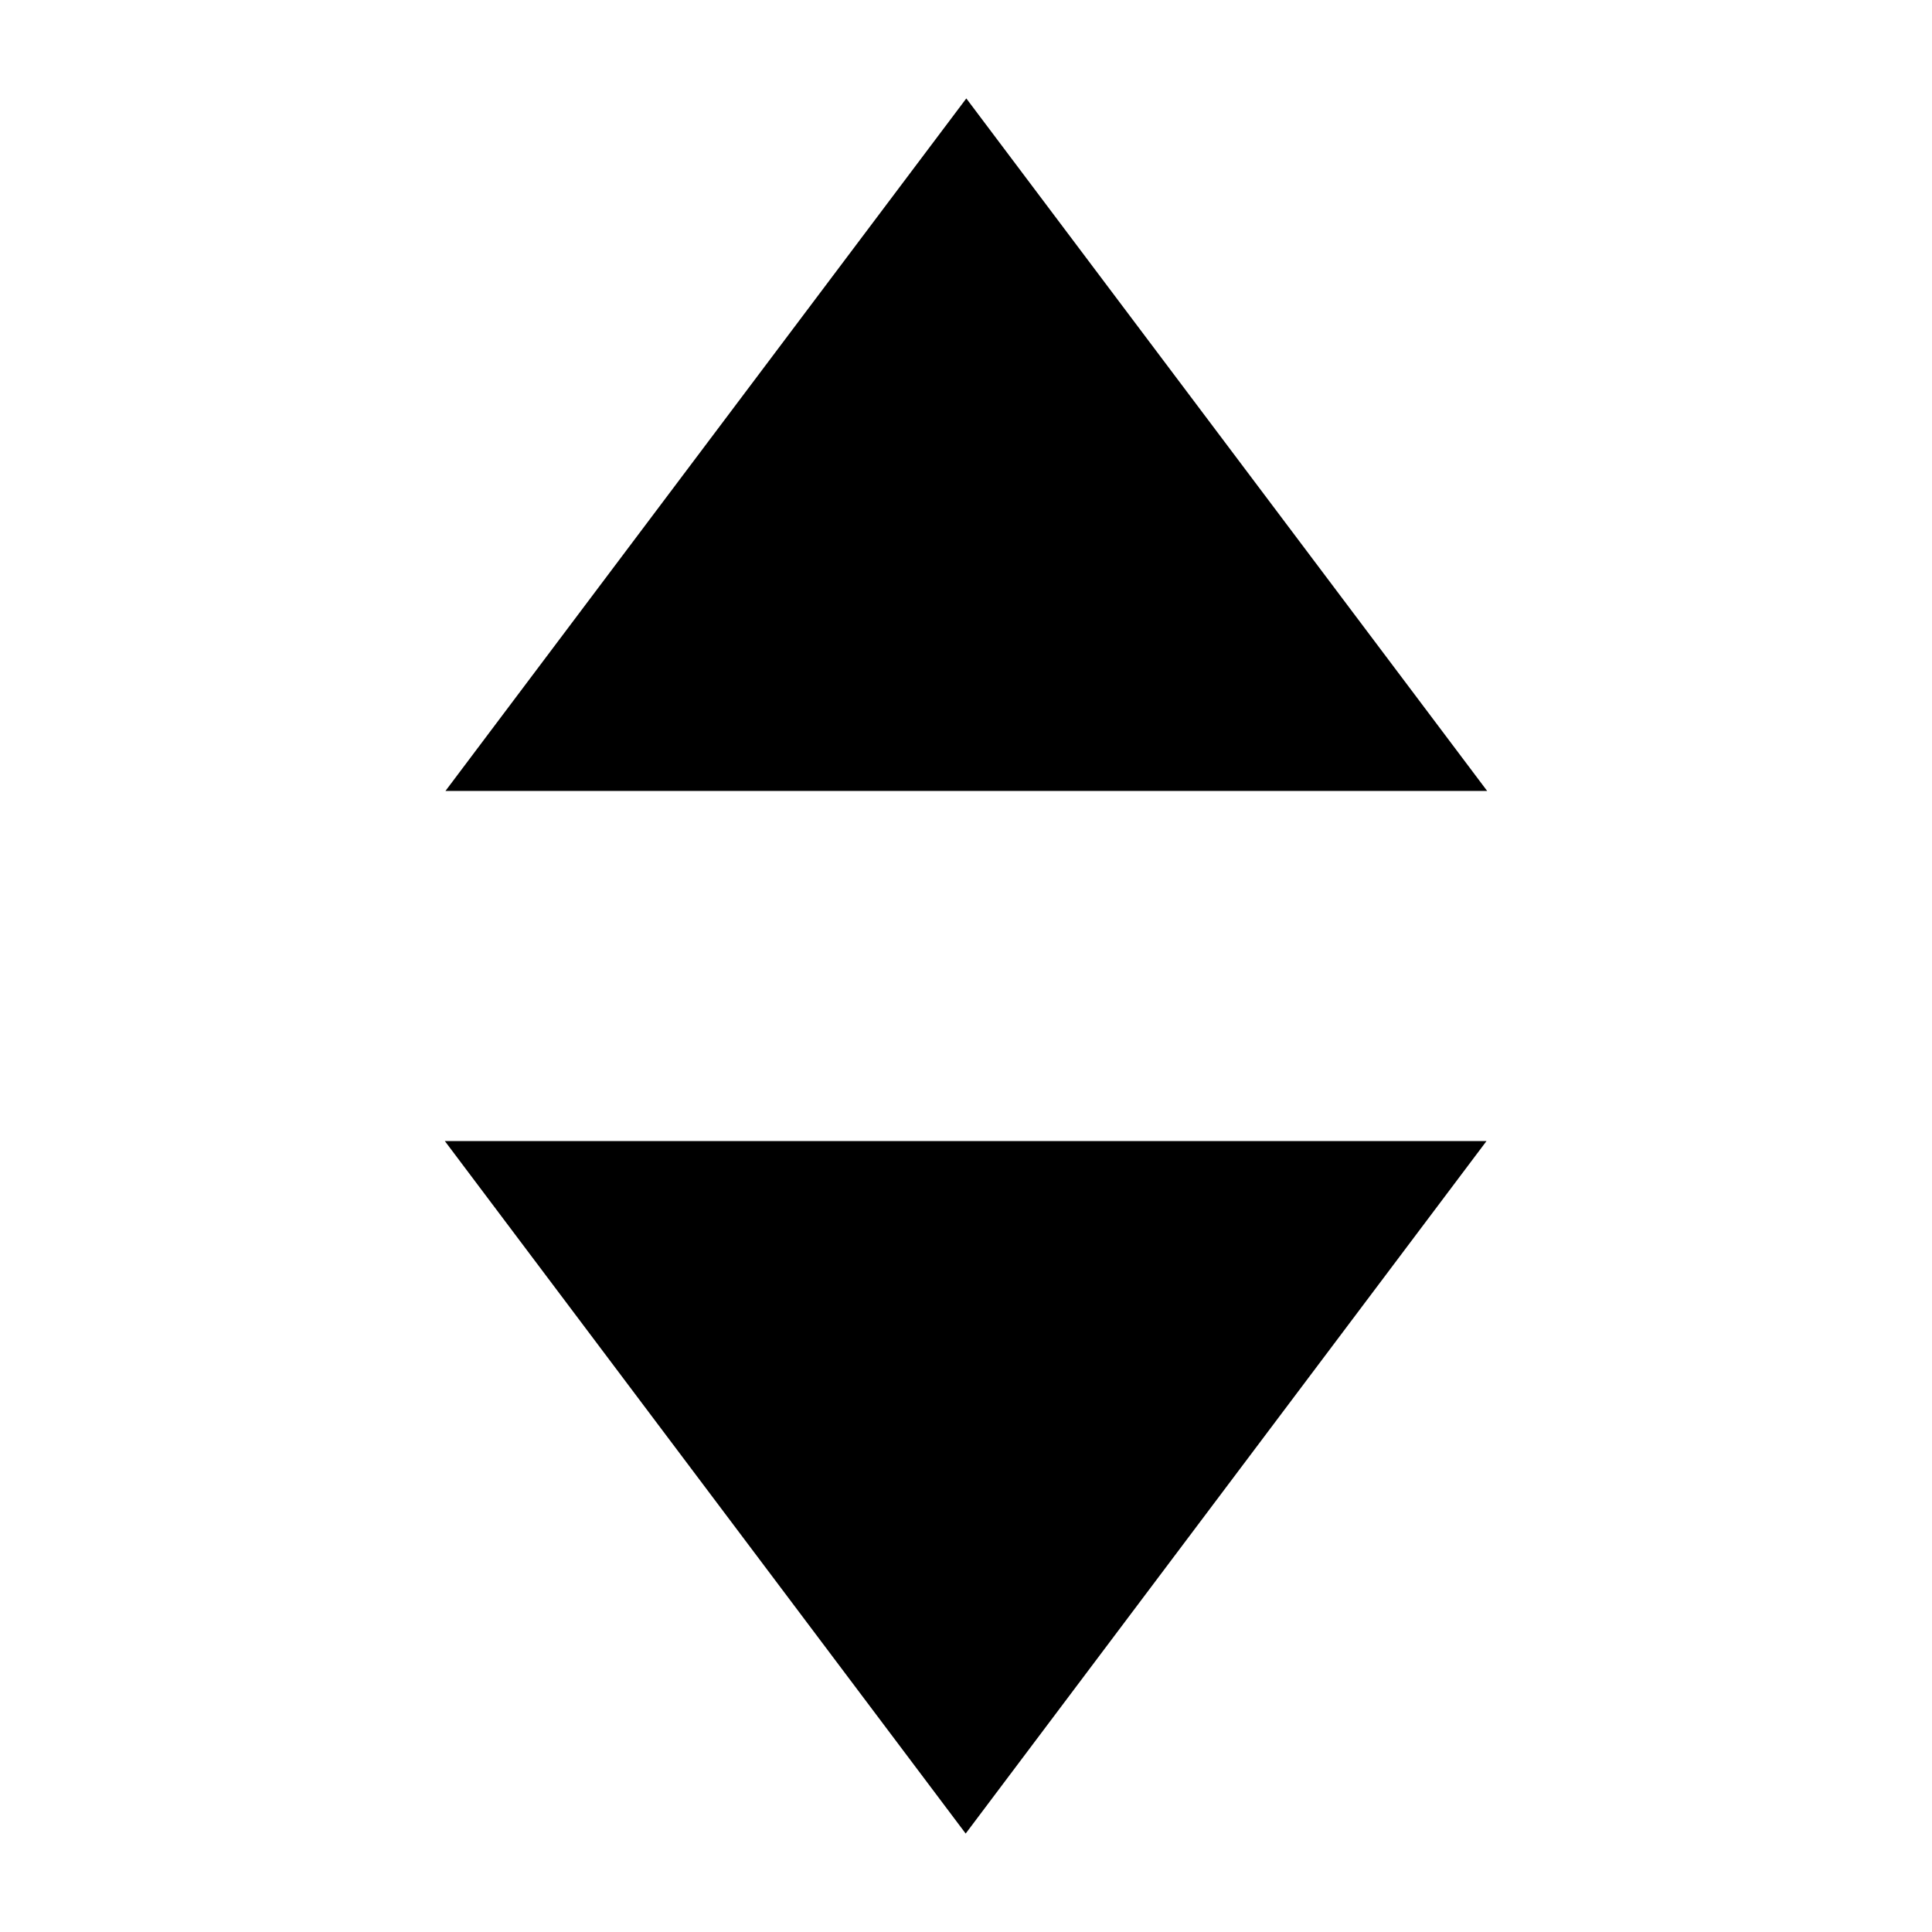<svg clip-rule="evenodd" fill-rule="evenodd" height="128" stroke-linejoin="round" stroke-miterlimit="1.414" width="128" xmlns="http://www.w3.org/2000/svg"><g fill-rule="nonzero"><path d="m49.046 70 16.455-32.888 16.455 32.888z" transform="matrix(2.097 0 0 1.395 -73.335 -45.25)"/><path d="m49.046 70 16.455-32.888 16.455 32.888z" transform="matrix(-2.097 0 0 -1.395 201.334 173.249)"/></g></svg>